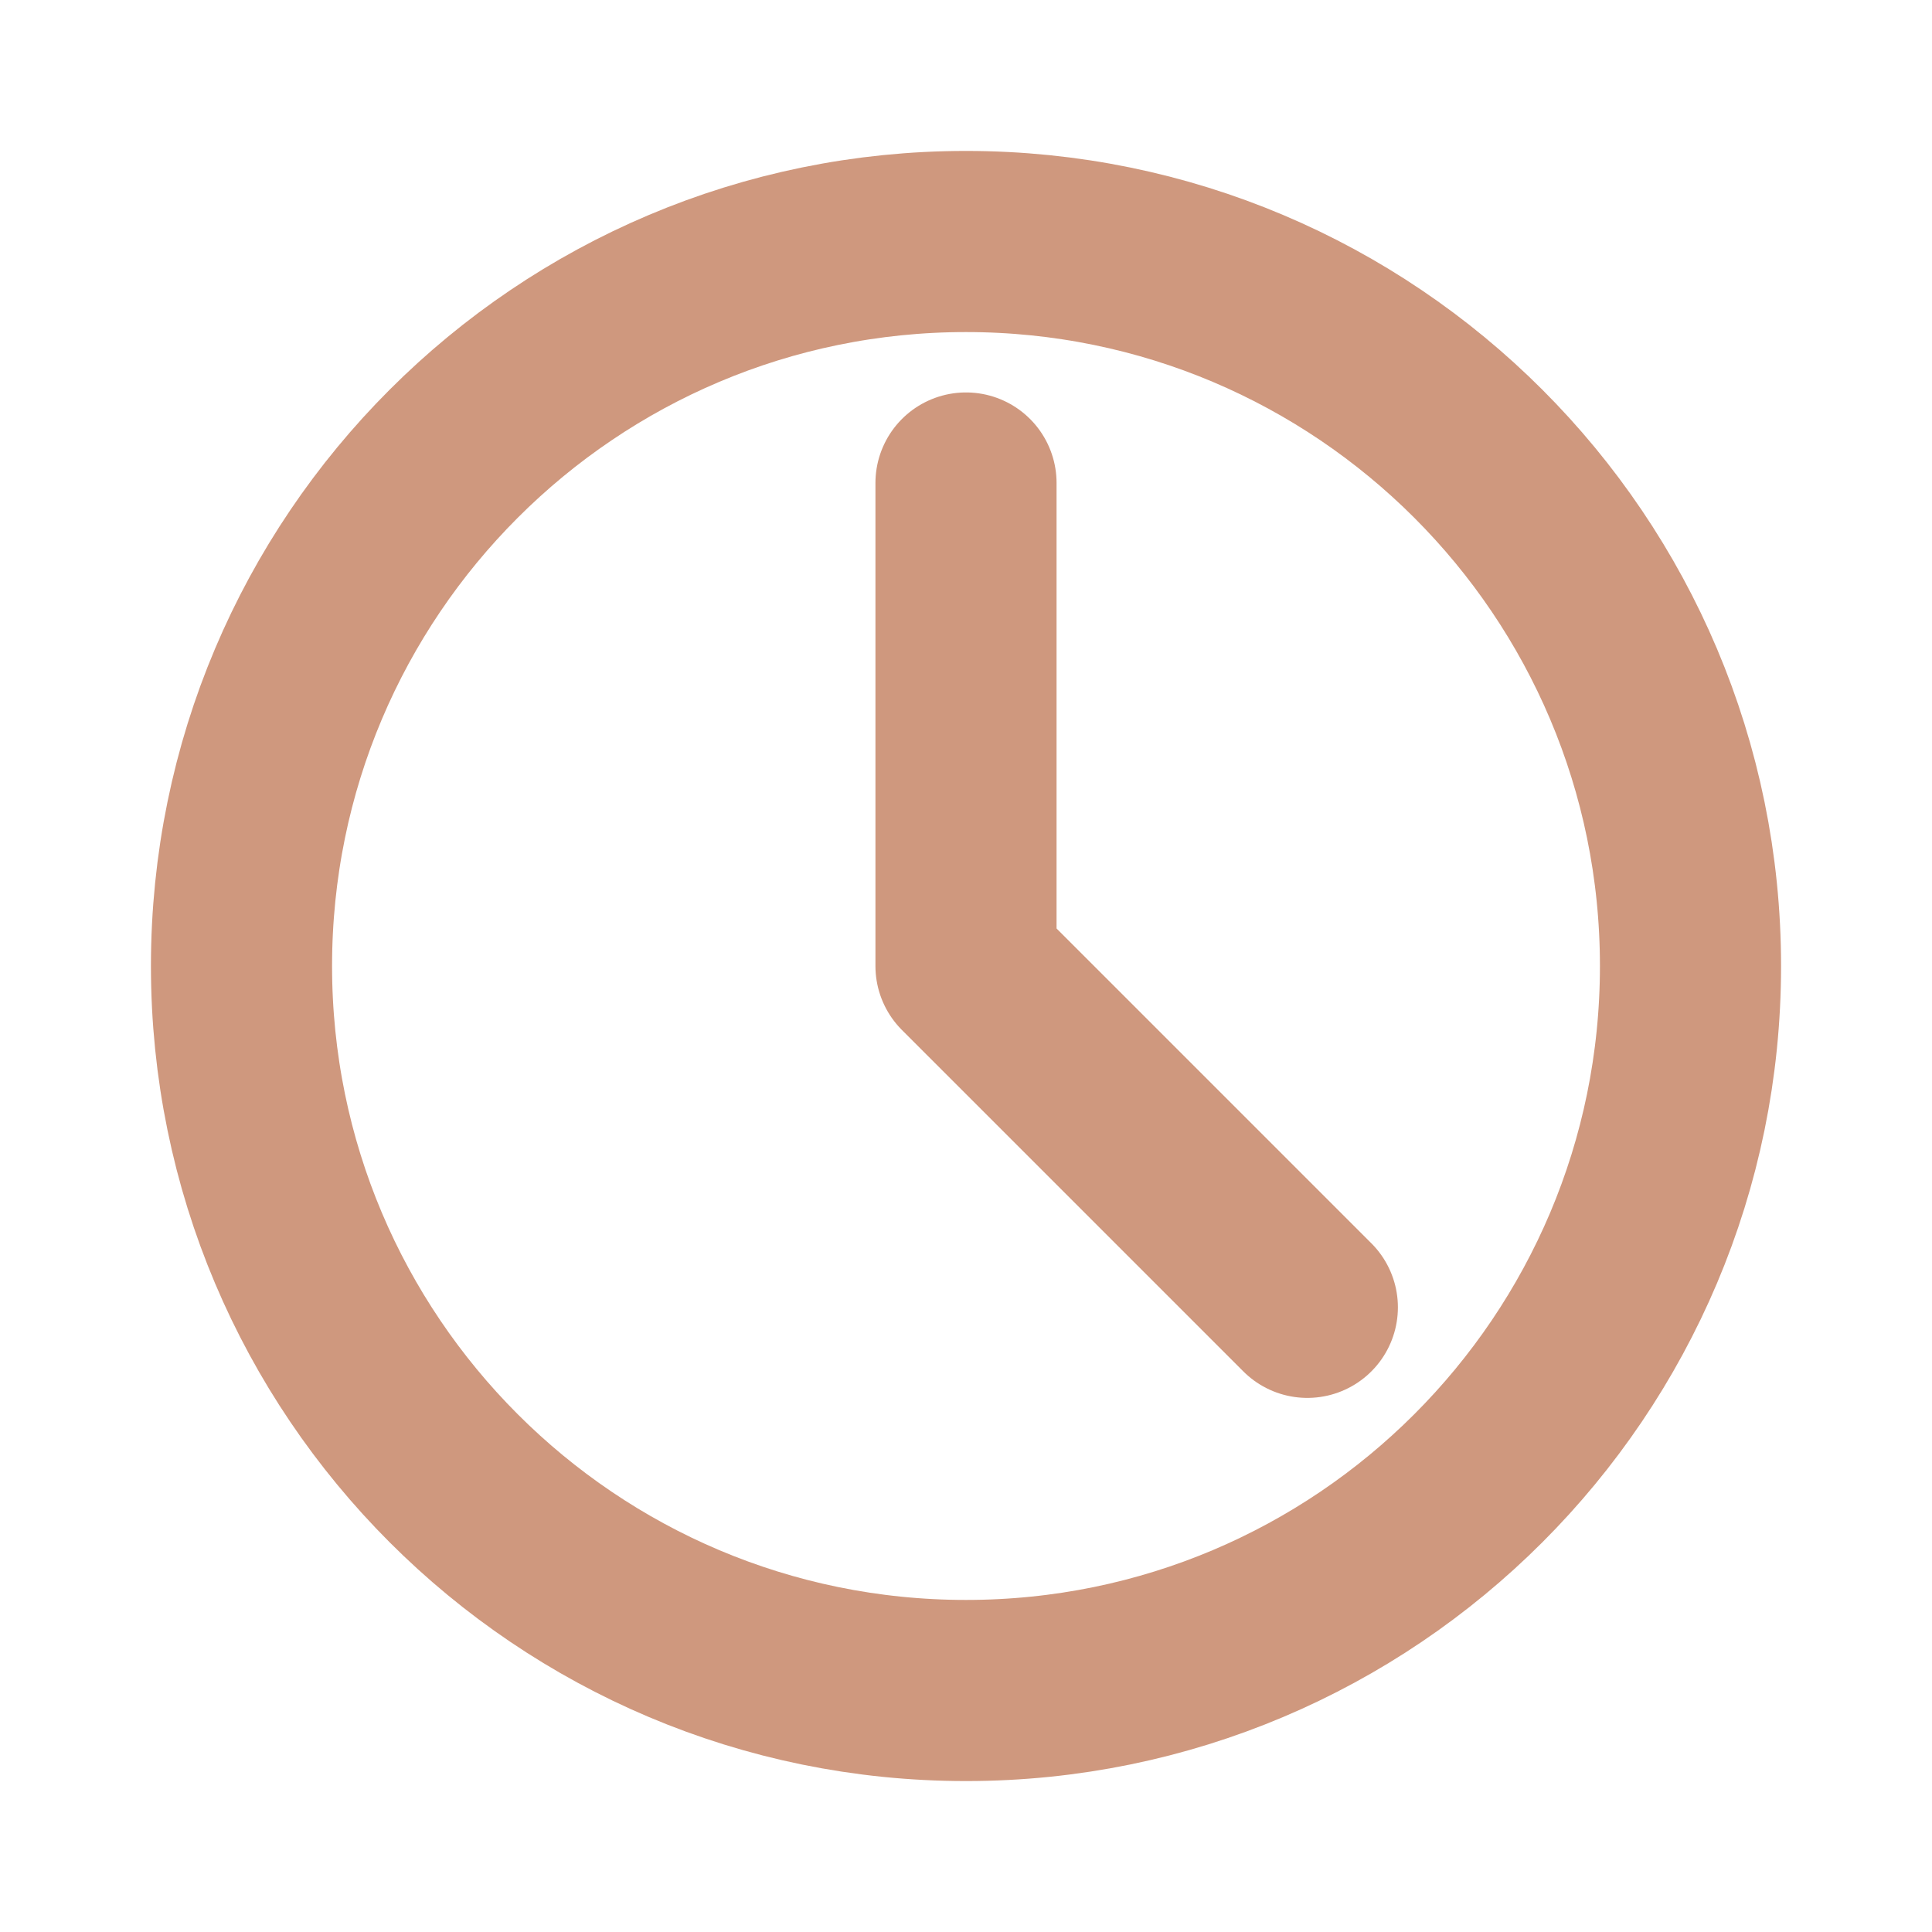 <svg xmlns="http://www.w3.org/2000/svg" width="40" height="40" fill="none" viewBox="0 0 40 40">
  <path stroke="#CF987E" stroke-linecap="round" stroke-linejoin="round" stroke-width="3.75" d="M20 35c8.284 0 15-6.716 15-15 0-8.284-6.716-15-15-15-8.284 0-15 6.716-15 15 0 8.284 6.716 15 15 15Zm0-25v10m7.067 7.067L20 20"/>
</svg>
